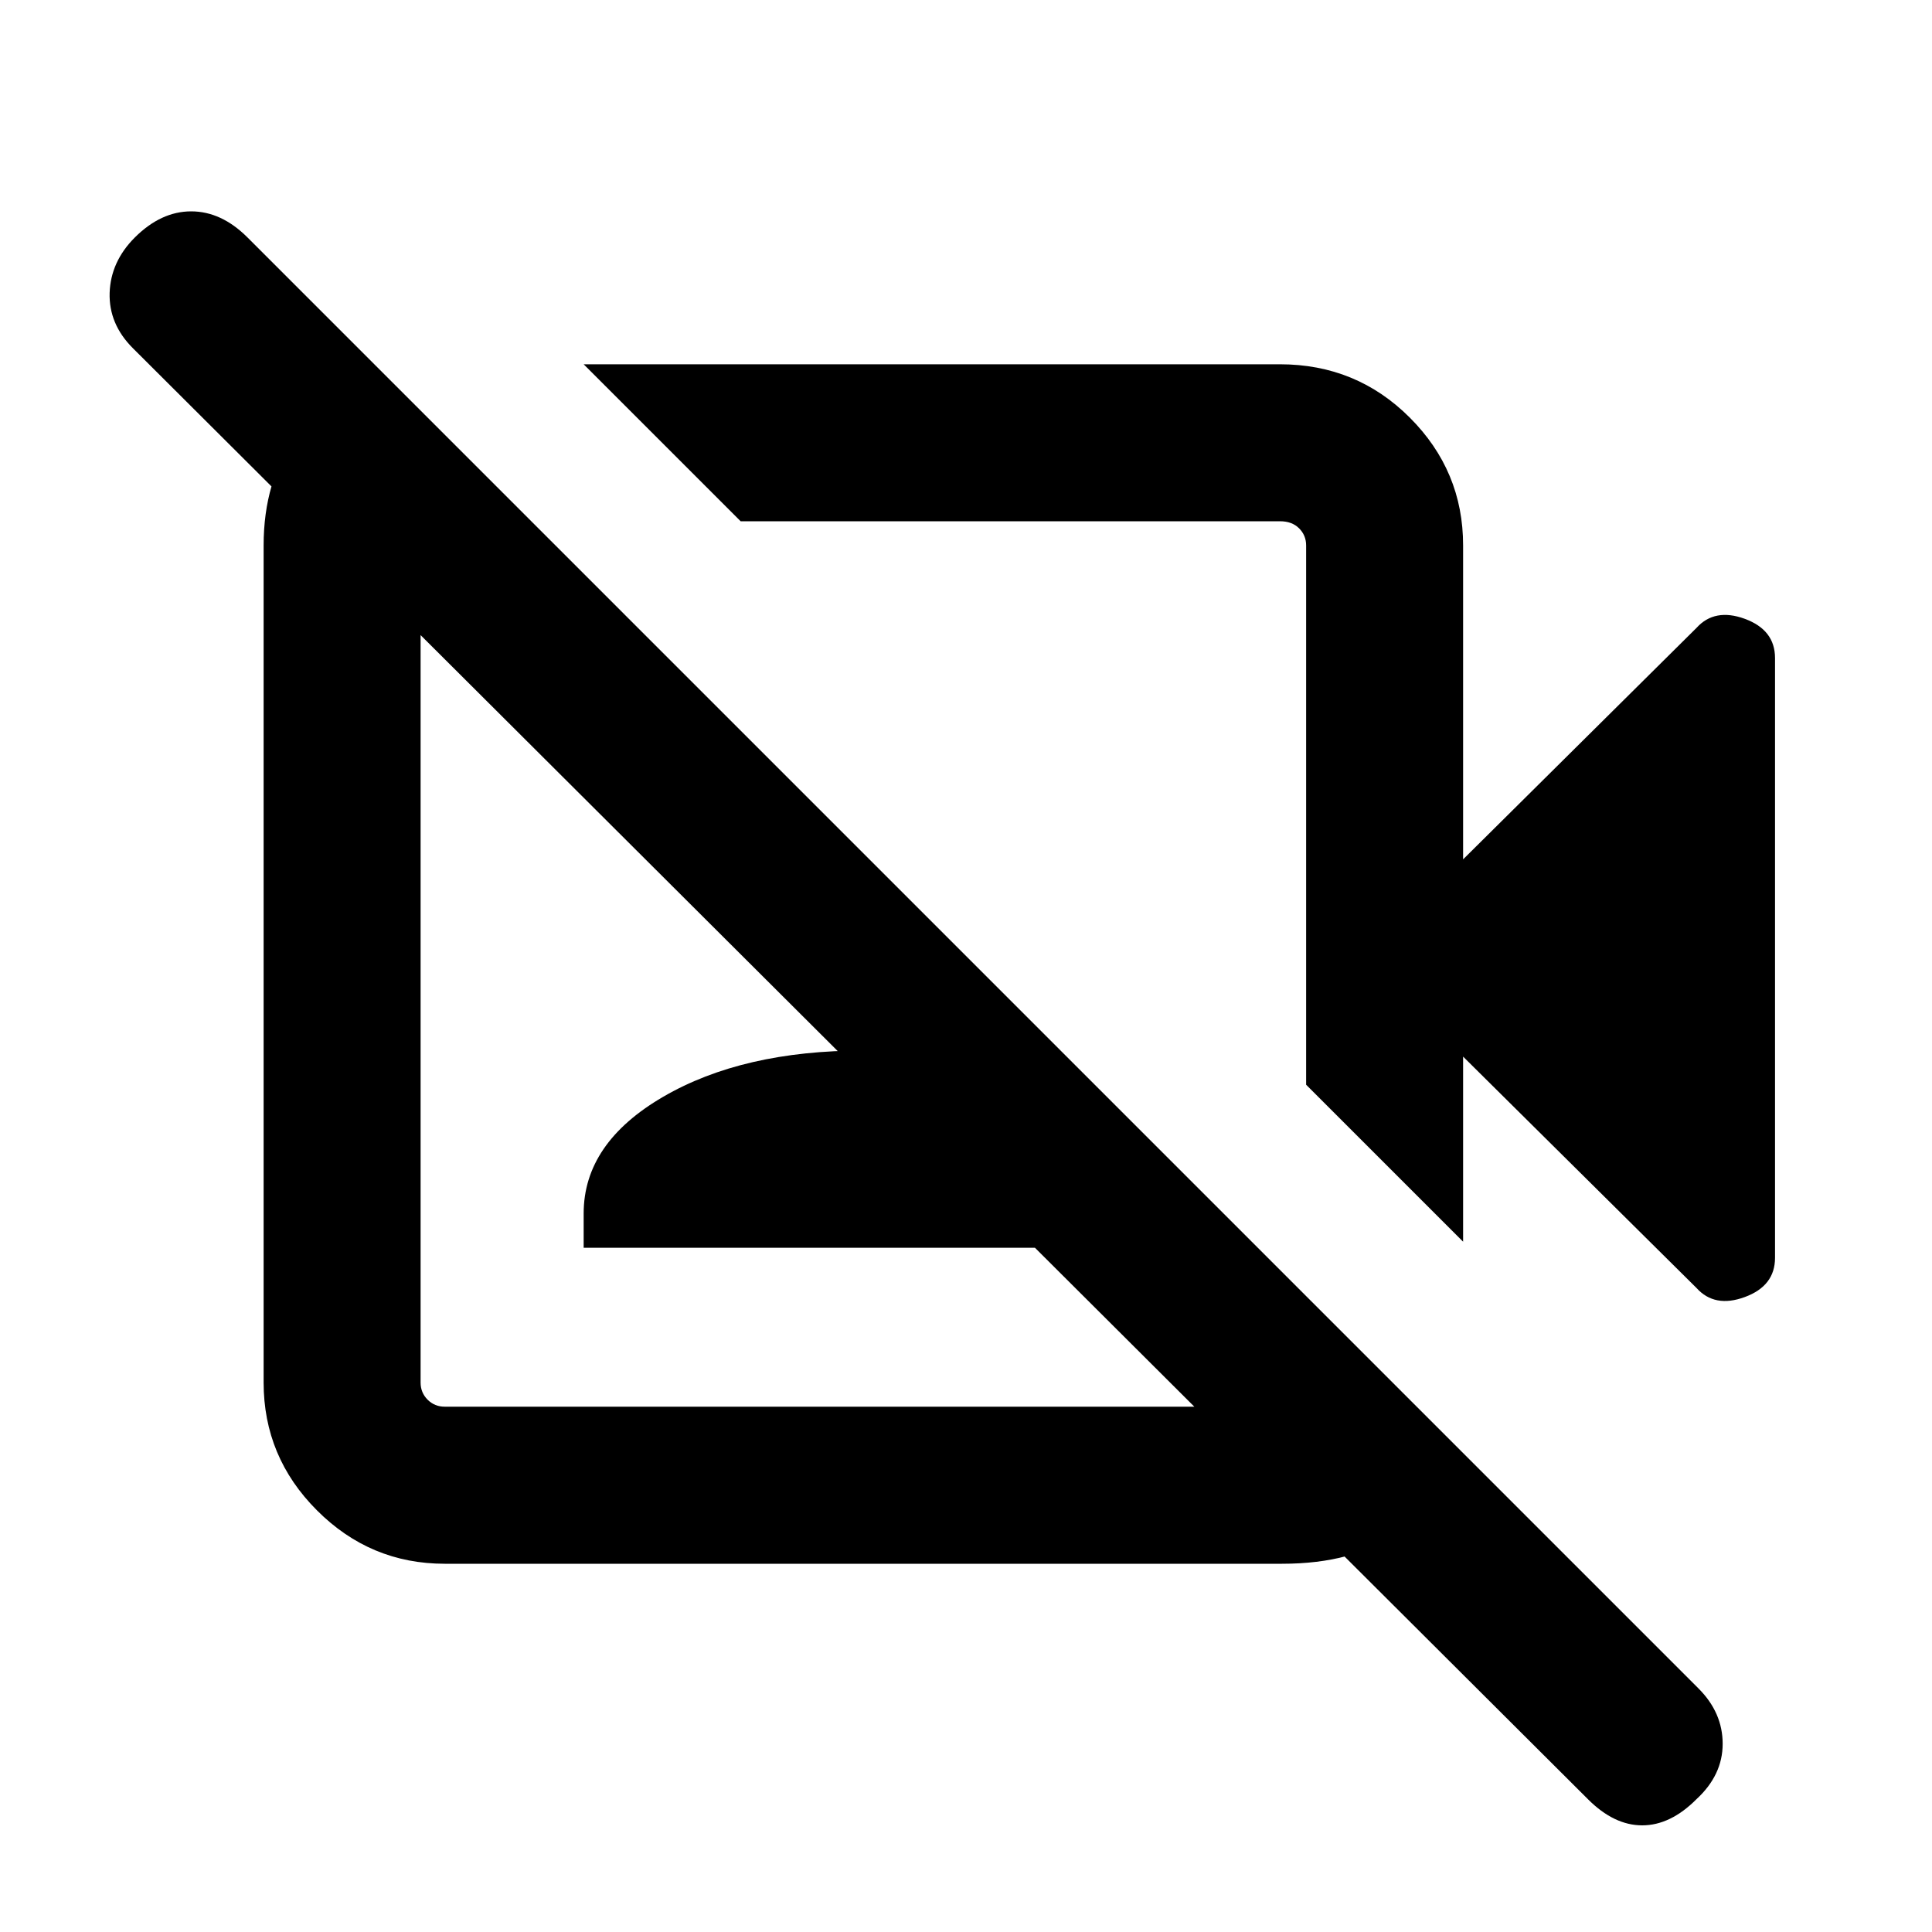 <svg xmlns="http://www.w3.org/2000/svg" height="20" width="20"><path d="m17.562 13.333-2.416-2.395v1.916l-1.625-1.625V5.646q0-.104-.073-.177t-.198-.073H7.667L6.042 3.771h7.208q.792 0 1.344.552t.552 1.323v3.25L17.562 6.5q.188-.208.5-.094.313.115.313.406v6.209q0 .291-.313.406-.312.115-.5-.094Zm-1.124 5.292L1.375 3.604q-.25-.25-.24-.573.011-.323.261-.573.271-.27.583-.27.313 0 .583.27l15.021 15.021q.25.25.25.573 0 .323-.271.573-.27.271-.562.271-.292 0-.562-.271Zm-5.855-10.25Zm-2.208 2.187ZM3.917 3.854l1.562 1.542h-.875q-.104 0-.177.073t-.073.177v8.666q0 .105.073.178.073.072.177.072h8.646q.125 0 .198-.072.073-.073.073-.178v-.895l1.583 1.604q-.208.521-.646.844-.437.323-1.187.323H4.604q-.771 0-1.323-.553-.552-.552-.552-1.323V5.646q0-.667.333-1.136.334-.468.855-.656Zm2.125 9.063v-.355q0-.729.823-1.208t2.073-.479q1.25 0 2.062.479.812.479.812 1.208v.355Z"/></svg>
